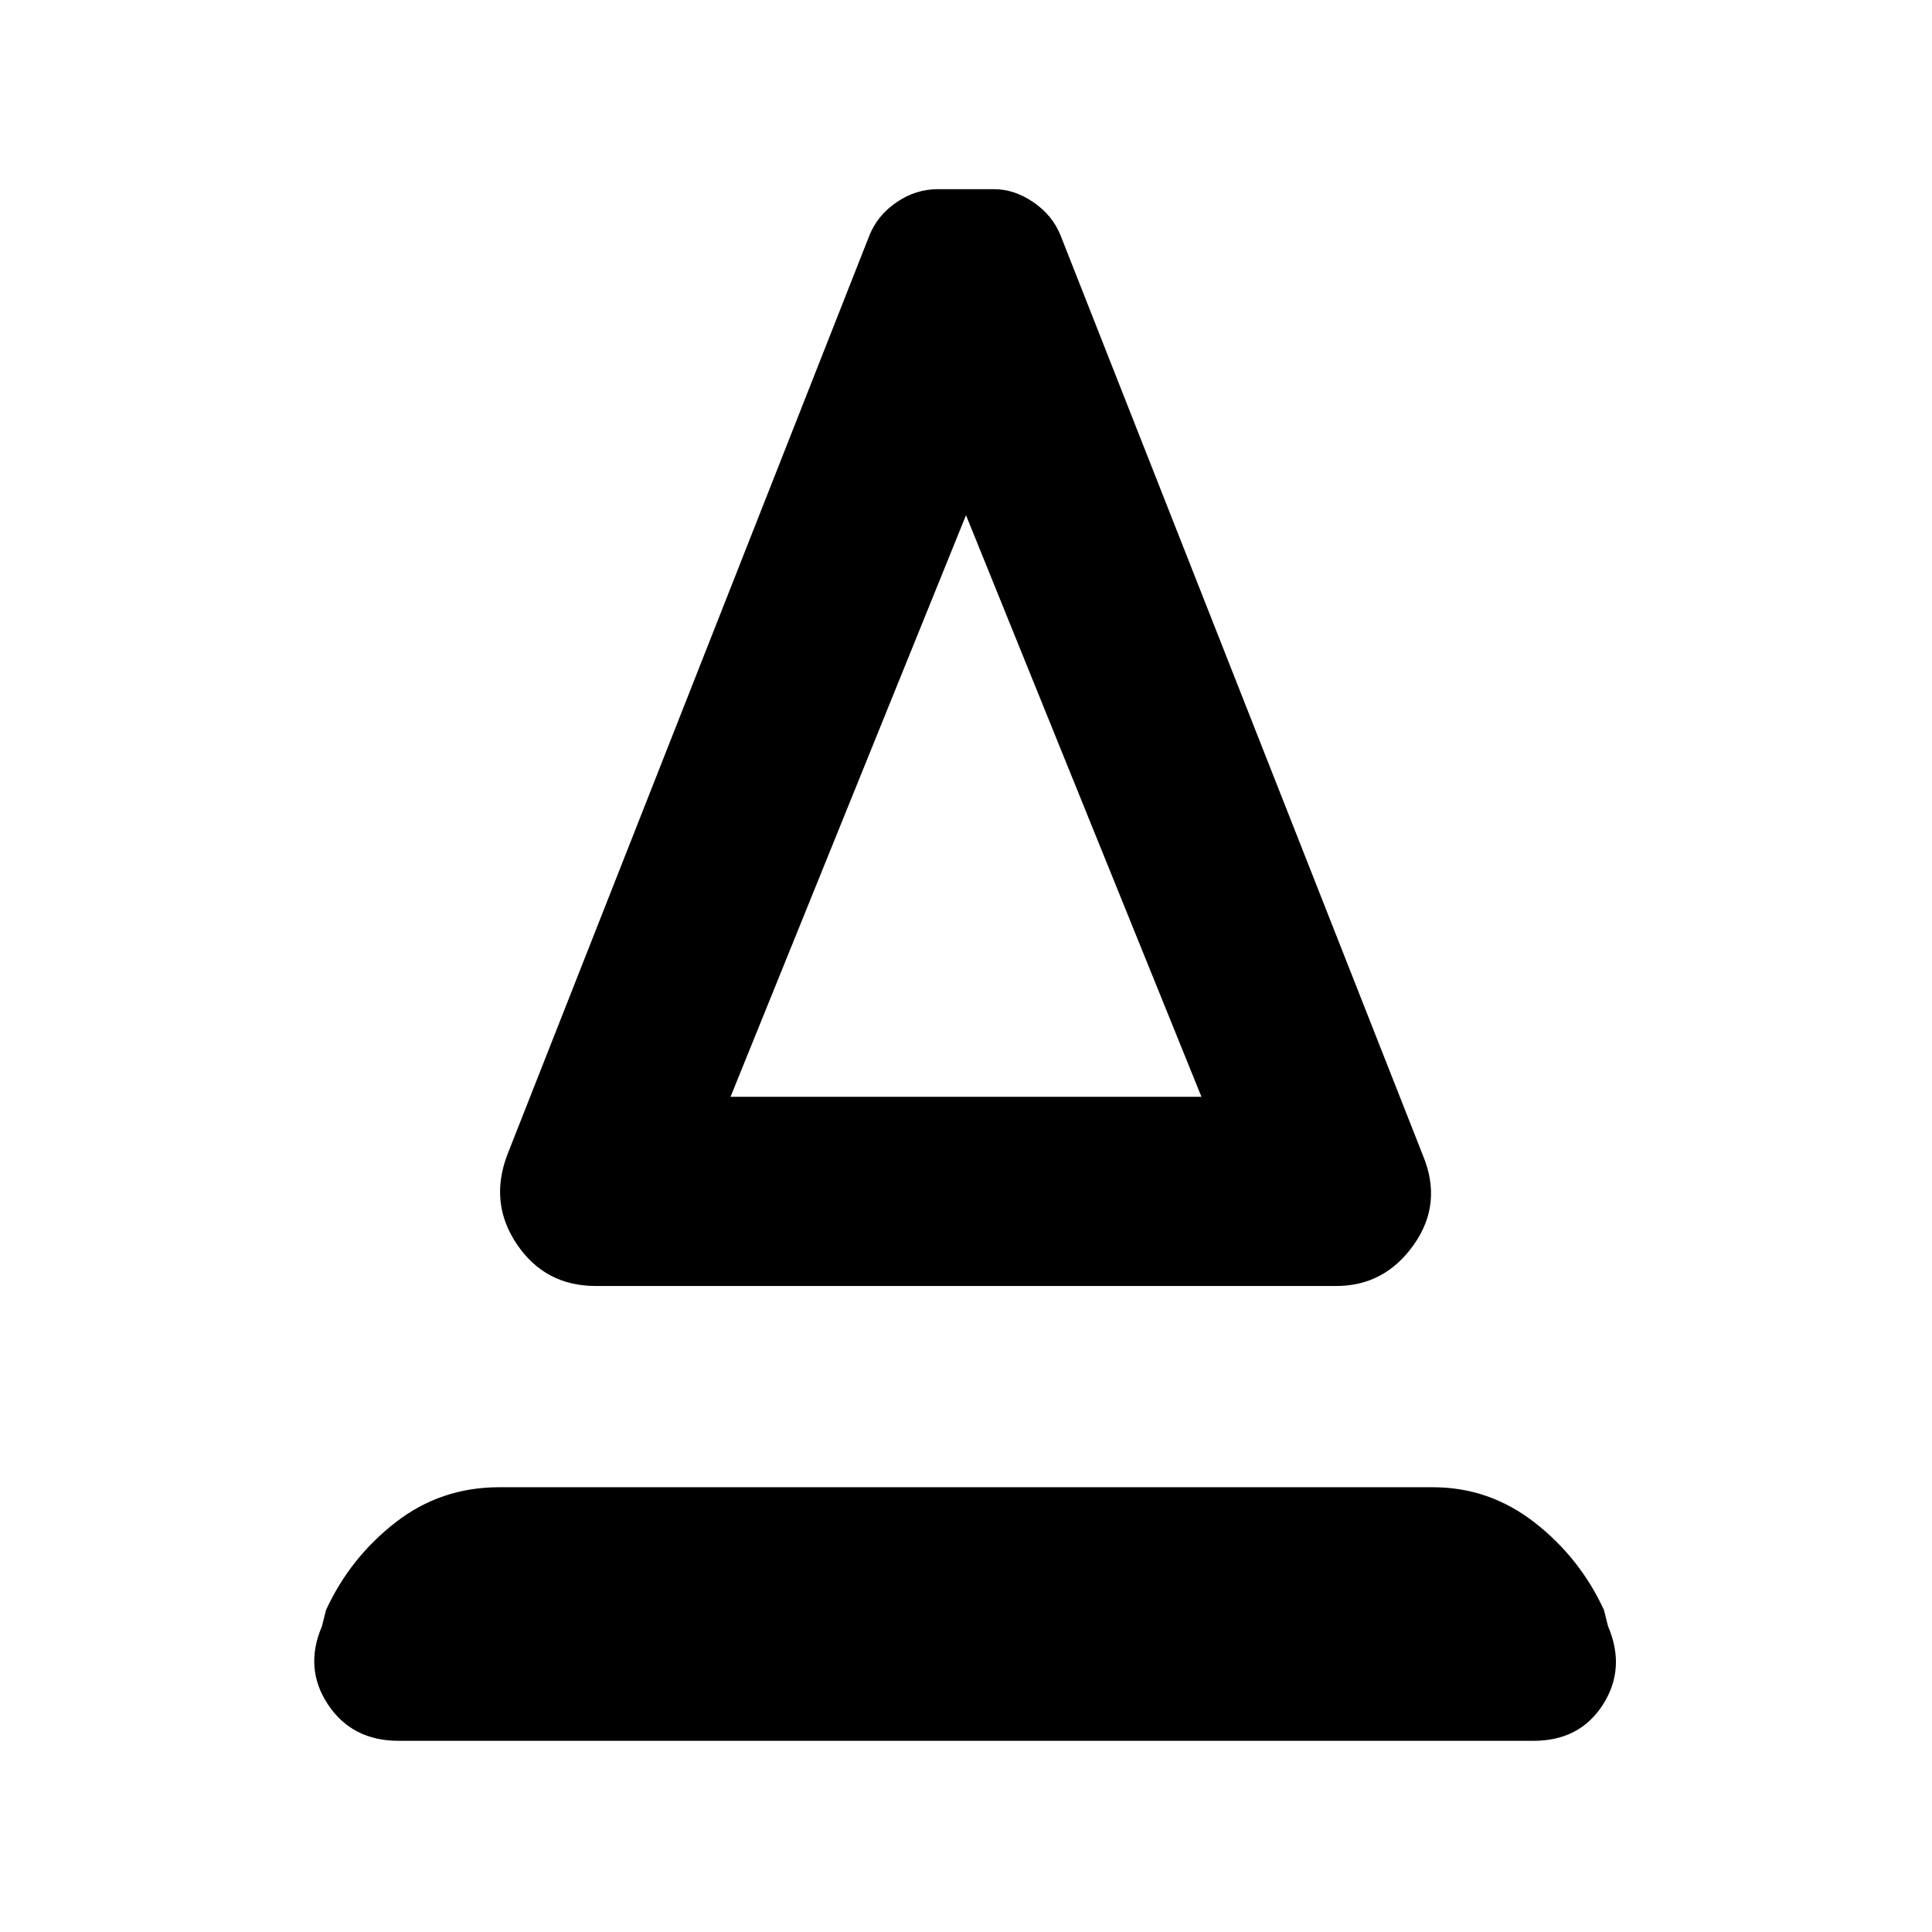 <svg xmlns="http://www.w3.org/2000/svg" height="48" viewBox="0 -960 960 960" width="48"><path d="M296-321q-25 0-39-20.5t-5-44.5l180-457q4-10 13.5-16.5T466-866h28q10 0 19.5 6.5T527-843l180 457q10 24-4.5 44.5T664-321H296Zm67-94h234L480-704 363-415Zm0 0h234-234ZM198-95q-23 0-35-18t-3-39l2-8q12-26 34.5-43.5T248-221h464q28 0 50.5 17.5T797-160l2 8q9 21-2.5 39T762-95H198Z"/></svg>